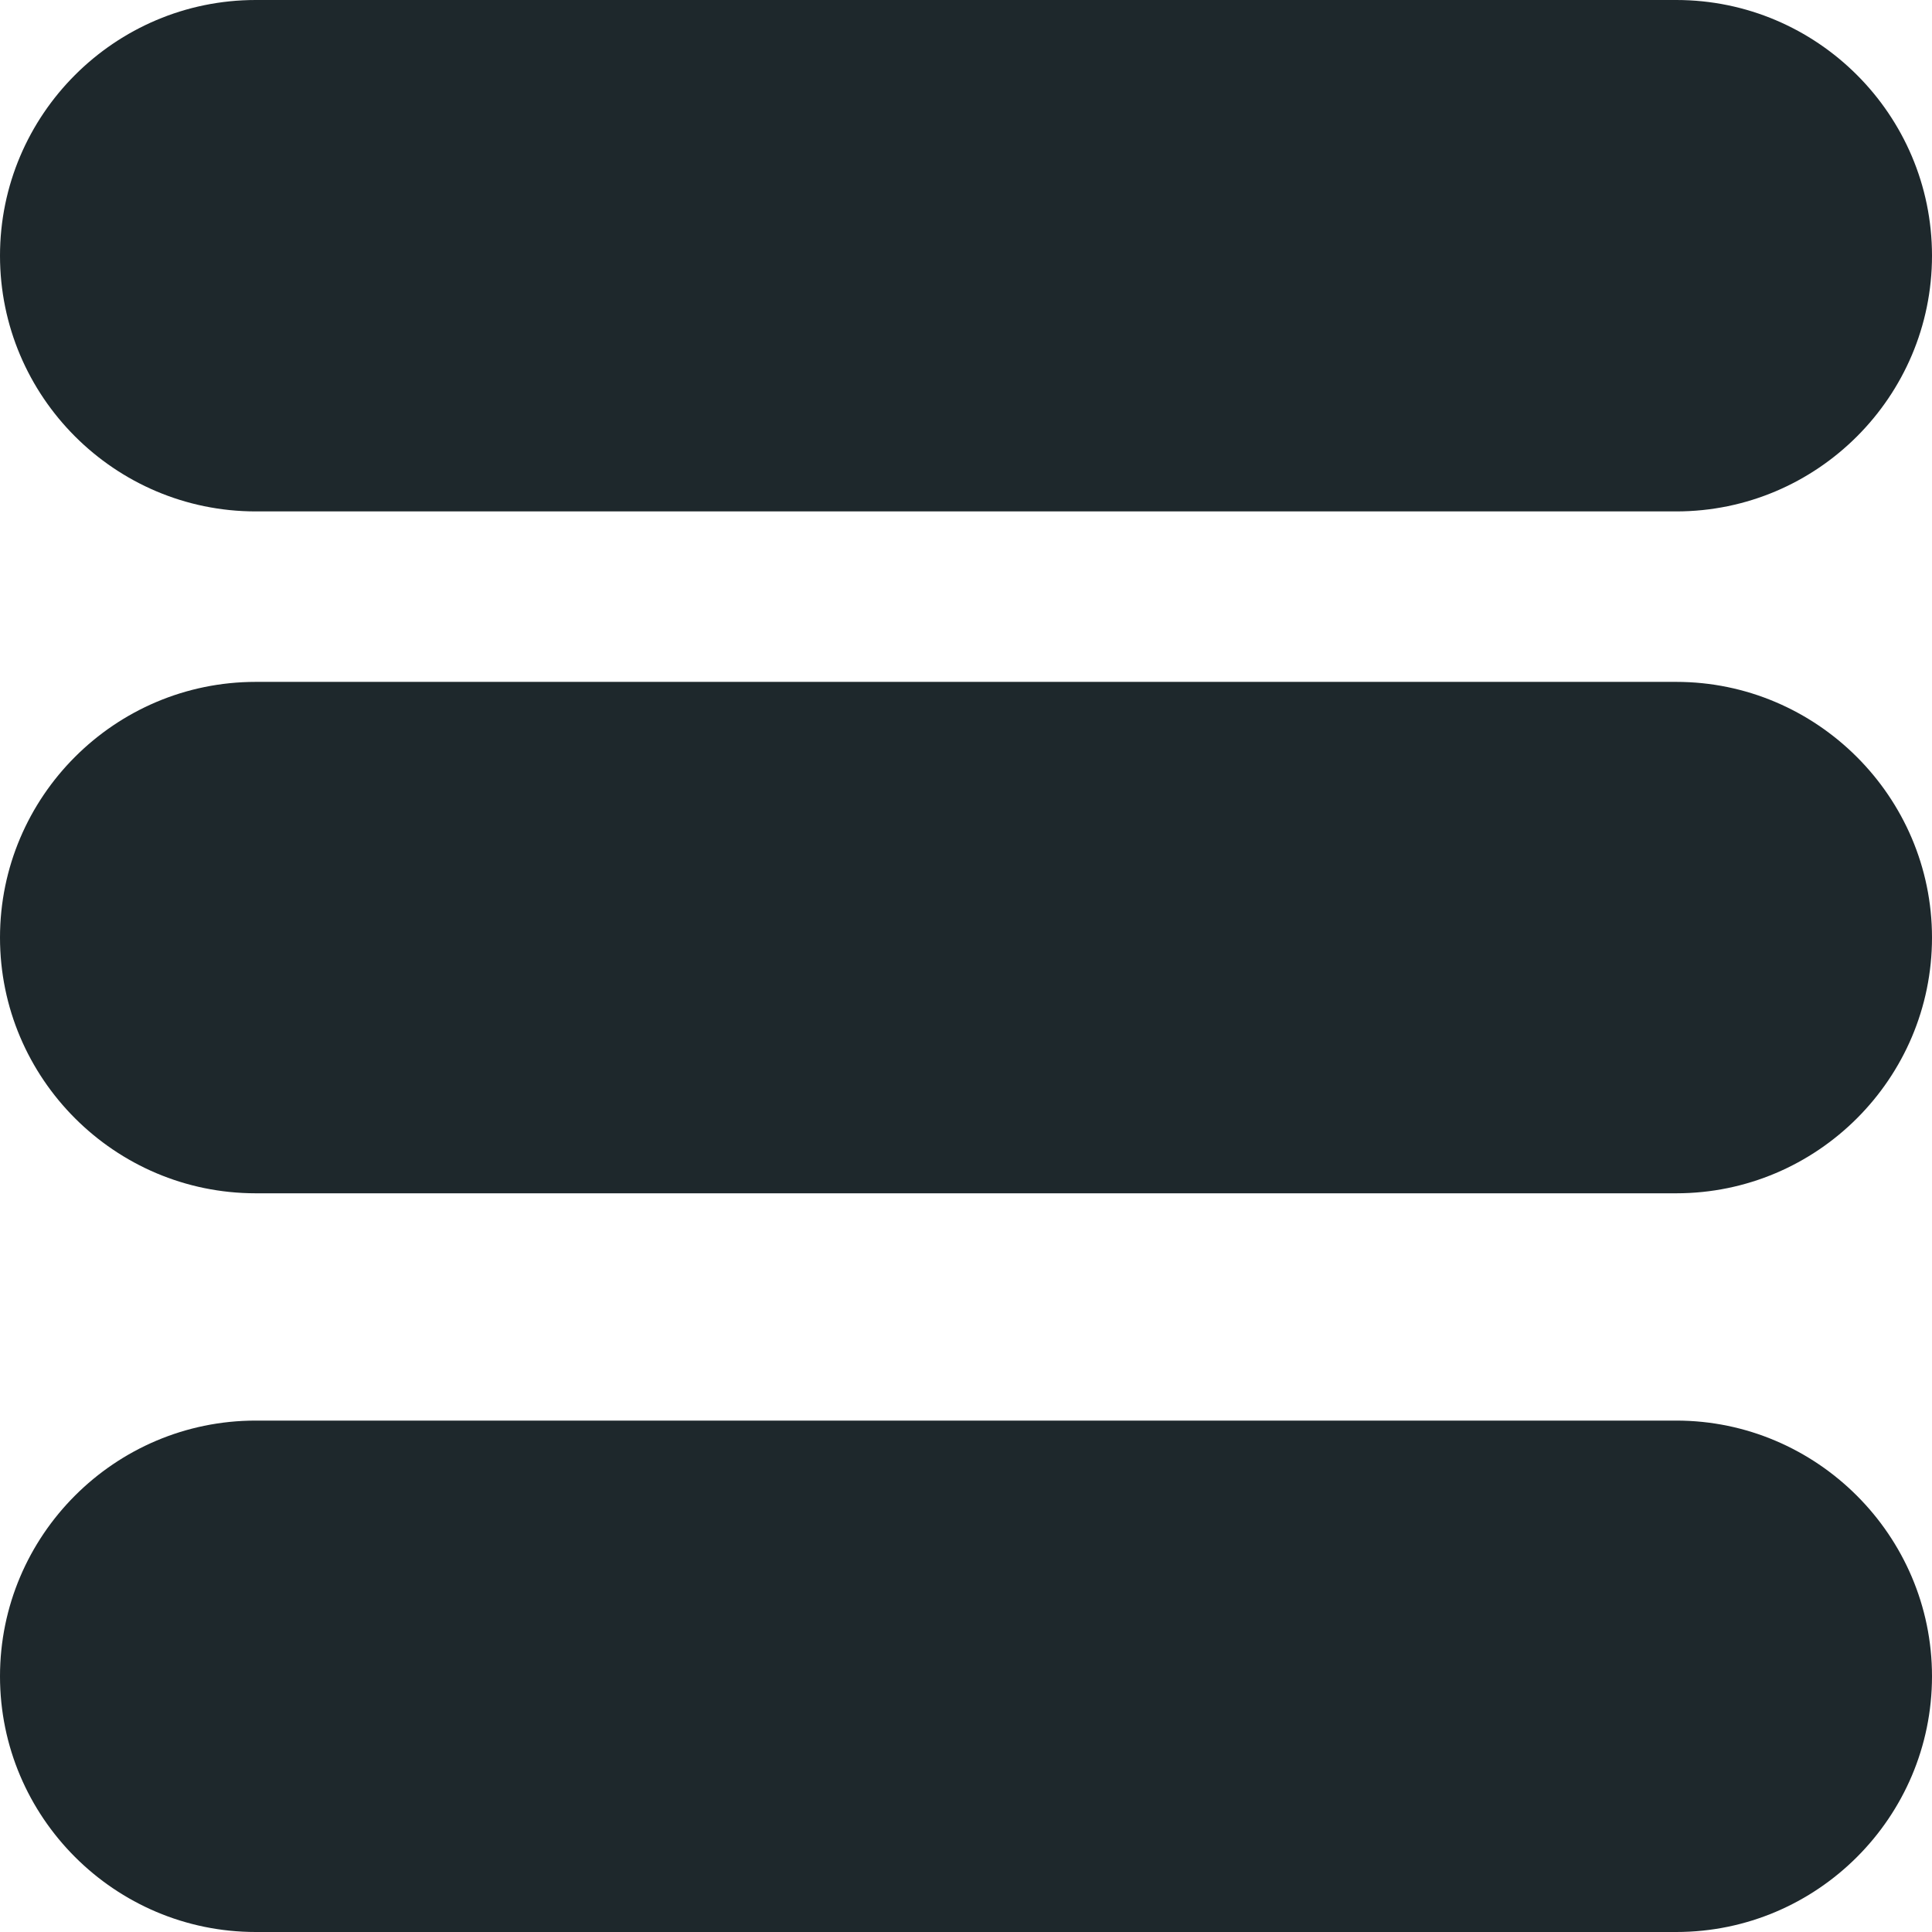 <?xml version="1.0" encoding="utf-8"?>
<!-- Generator: Adobe Illustrator 24.0.1, SVG Export Plug-In . SVG Version: 6.00 Build 0)  -->
<svg version="1.1" id="Layer_1" xmlns="http://www.w3.org/2000/svg" xmlns:xlink="http://www.w3.org/1999/xlink" x="0px" y="0px"
	 viewBox="0 0 34 34" style="enable-background:new 0 0 34 34;" xml:space="preserve">
<style type="text/css">
	.st0{fill:#1E282C;}
</style>
<path class="st0" d="M29.5,9h-25C2.02,9,0,6.98,0,4.5v0C0,2.02,2.02,0,4.5,0h25C31.98,0,34,2.02,34,4.5v0C34,6.98,31.98,9,29.5,9z"
	/>
<path class="st0" d="M29.5,21h-25C2.02,21,0,18.98,0,16.5v0C0,14.02,2.02,12,4.5,12h25c2.47,0,4.5,2.02,4.5,4.5v0
	C34,18.98,31.98,21,29.5,21z"/>
<path class="st0" d="M29.5,34h-25C2.02,34,0,31.98,0,29.5v0C0,27.02,2.02,25,4.5,25h25c2.47,0,4.5,2.02,4.5,4.5v0
	C34,31.98,31.98,34,29.5,34z"/>
</svg>
